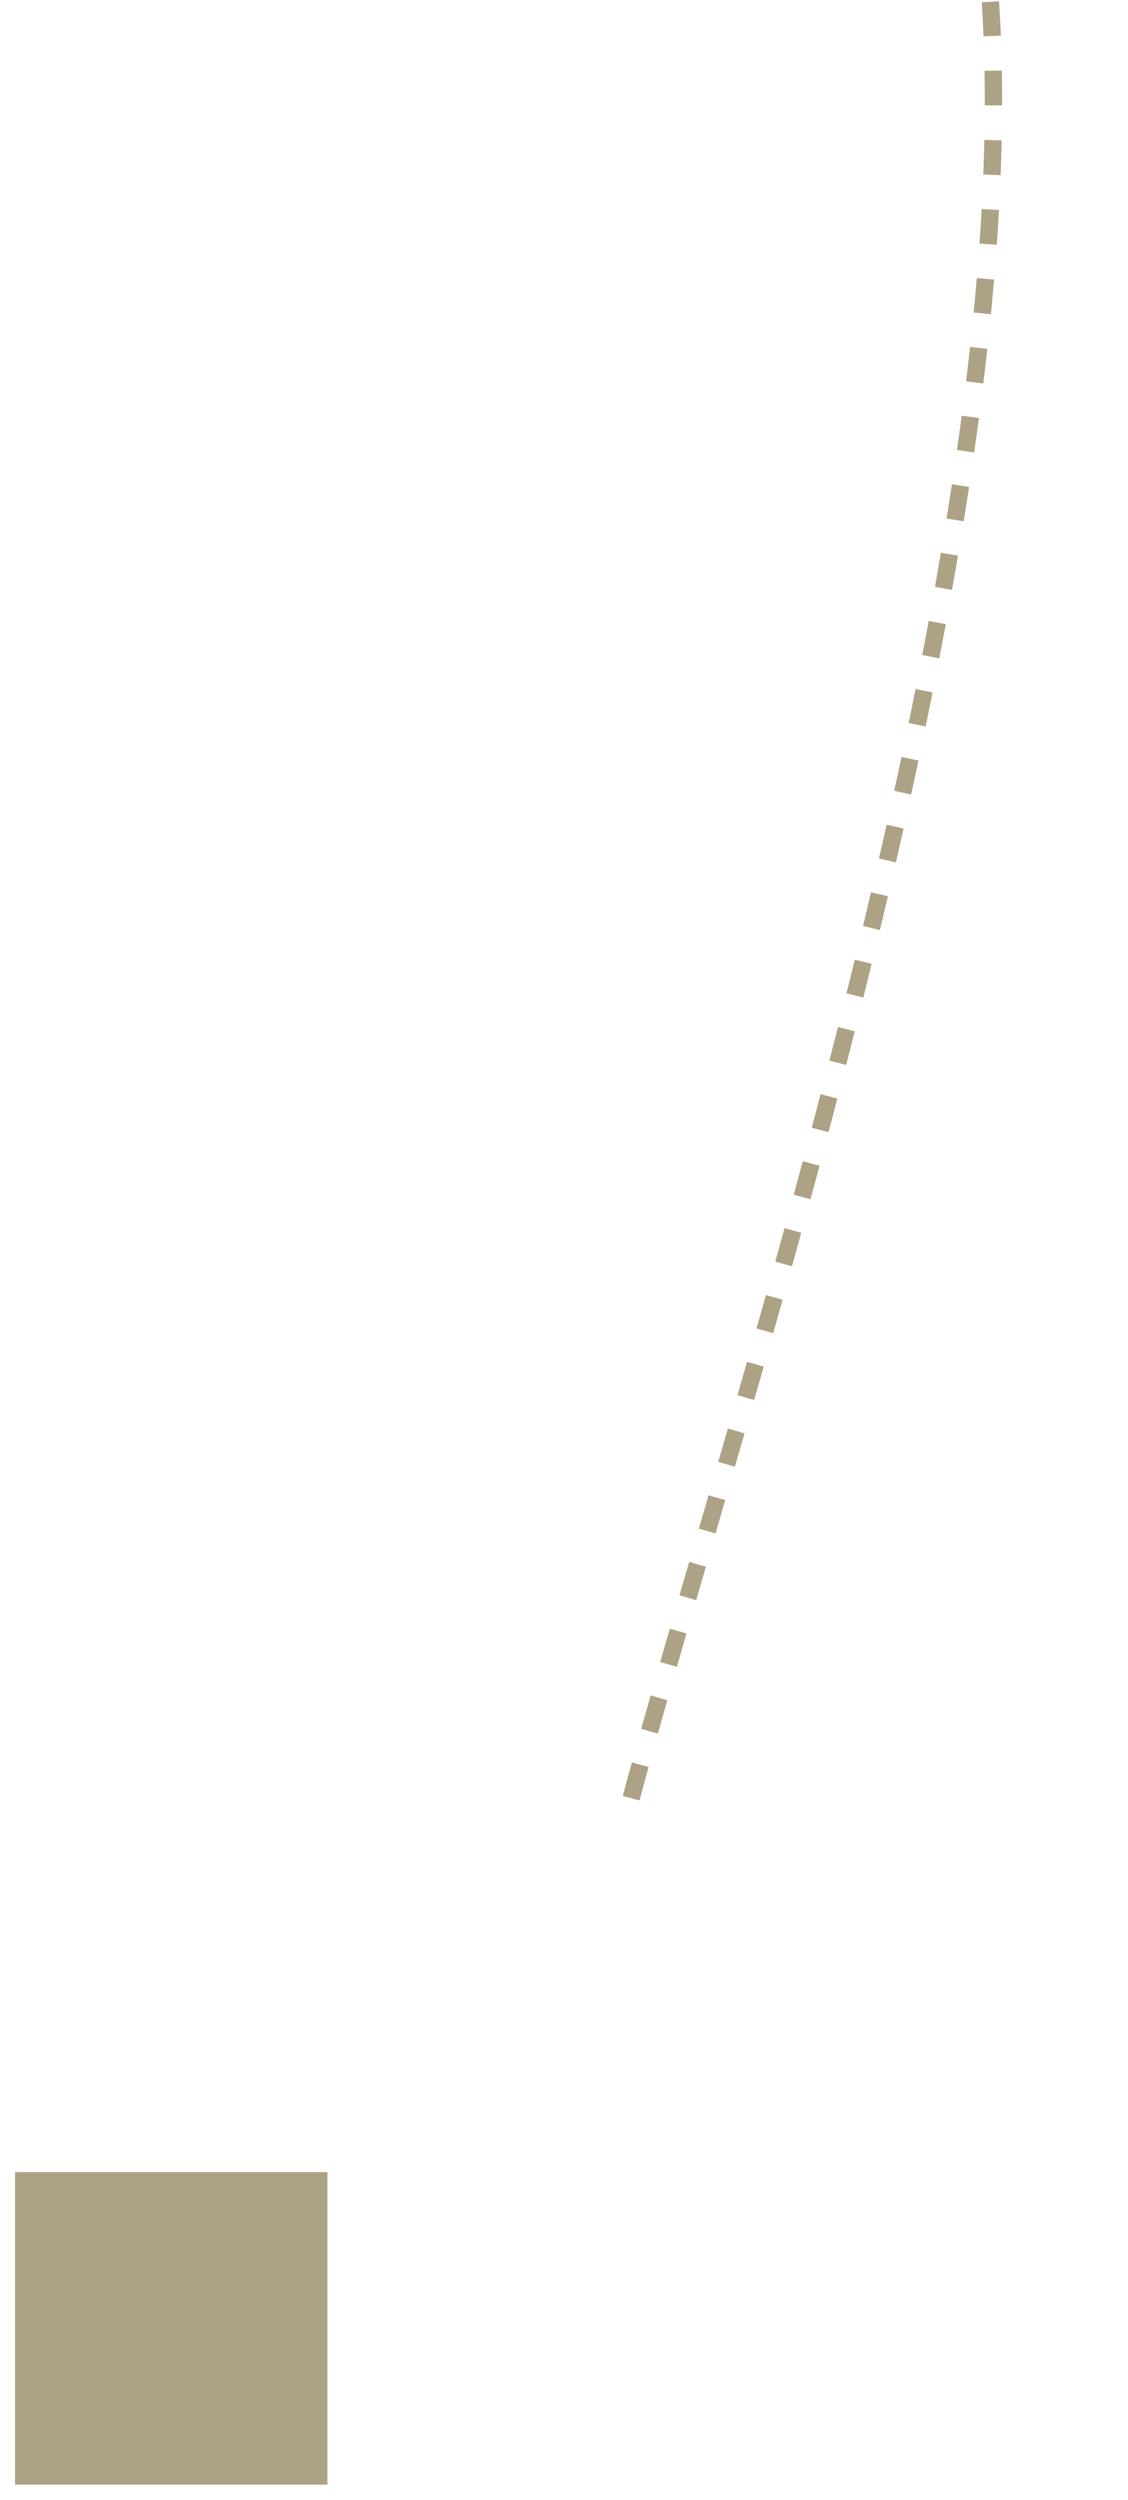 <svg width="65" height="144" viewBox="0 0 65 144" fill="none" xmlns="http://www.w3.org/2000/svg">
<path d="M36.369 103.567C42.44 80.864 59.15 31.944 57.069 0.101" stroke="#ADA285" stroke-dasharray="2 2"/>
<rect x="0.867" y="125.102" width="18" height="18" fill="#ADA285"/>
</svg>
